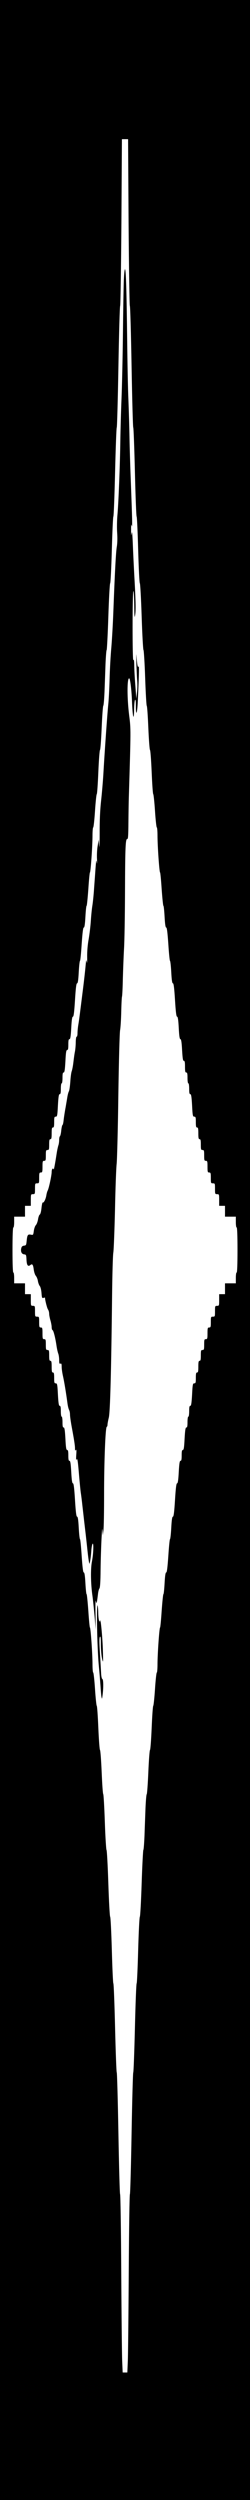 <?xml version="1.0" standalone="no"?>
<!DOCTYPE svg PUBLIC "-//W3C//DTD SVG 20010904//EN"
 "http://www.w3.org/TR/2001/REC-SVG-20010904/DTD/svg10.dtd">
<svg version="1.0" xmlns="http://www.w3.org/2000/svg"
 width="300pt" height="3000pt" viewBox="0 0 300 3000"
 preserveAspectRatio="xMidYMid meet">
<g transform="translate(0,3000) scale(0.1,-0.1)"
fill="#000000" stroke="none">
<path d="M0 15000 l0 -15000 1500 0 1500 0 0 15000 0 15000 -1500 0 -1500 0 0
-15000z m1543 12333 c4 -548 11 -999 15 -1002 5 -3 14 -332 21 -731 7 -399 16
-727 20 -730 4 -3 13 -243 20 -535 7 -291 16 -532 21 -535 4 -3 12 -182 18
-399 6 -217 15 -397 20 -400 5 -3 15 -184 22 -401 7 -217 17 -398 22 -401 4
-3 14 -154 20 -335 6 -181 15 -331 19 -334 5 -3 13 -122 19 -265 6 -143 15
-262 20 -265 5 -3 14 -122 20 -265 6 -143 14 -262 19 -265 4 -3 14 -94 21
-202 7 -109 17 -198 22 -198 4 0 8 -44 8 -97 0 -124 22 -443 31 -443 3 0 12
-90 19 -200 8 -110 17 -200 21 -200 4 0 10 -58 14 -130 5 -91 11 -130 19 -130
9 0 16 -57 26 -200 7 -110 16 -200 20 -200 4 0 11 -61 15 -135 5 -97 11 -135
20 -135 9 0 16 -54 25 -200 9 -146 16 -200 25 -200 9 0 15 -38 20 -135 5 -99
11 -135 20 -135 9 0 15 -35 20 -130 6 -101 10 -130 21 -130 11 0 14 -17 14
-70 0 -56 3 -70 15 -70 12 0 15 -14 15 -65 0 -37 4 -65 10 -65 6 0 10 -28 10
-65 0 -49 3 -65 14 -65 10 0 15 -30 21 -135 6 -123 9 -135 26 -135 17 0 19 -8
19 -65 0 -51 3 -65 15 -65 12 0 15 -14 15 -70 0 -56 3 -70 15 -70 12 0 15 -14
15 -65 0 -58 2 -65 20 -65 18 0 20 -7 20 -65 0 -58 2 -65 20 -65 18 0 20 -7
20 -70 0 -63 2 -70 20 -70 18 0 20 -7 20 -65 0 -63 1 -65 25 -65 24 0 25 -2
25 -65 0 -63 1 -65 25 -65 24 0 25 -2 25 -70 l0 -70 35 0 35 0 0 -65 0 -65 65
0 65 0 0 -65 c0 -37 4 -65 10 -65 6 0 10 -97 10 -270 0 -173 -4 -270 -10 -270
-6 0 -10 -28 -10 -65 l0 -65 -65 0 -65 0 0 -65 0 -65 -35 0 -35 0 0 -70 c0
-68 -1 -70 -25 -70 -24 0 -25 -2 -25 -65 0 -63 -1 -65 -25 -65 -24 0 -25 -2
-25 -65 0 -58 -2 -65 -20 -65 -18 0 -20 -7 -20 -70 0 -63 -2 -70 -20 -70 -18
0 -20 -7 -20 -65 0 -58 -2 -65 -20 -65 -18 0 -20 -7 -20 -65 0 -51 -3 -65 -15
-65 -12 0 -15 -14 -15 -70 0 -56 -3 -70 -15 -70 -12 0 -15 -14 -15 -65 0 -57
-2 -65 -19 -65 -17 0 -20 -12 -26 -135 -6 -105 -11 -135 -21 -135 -11 0 -14
-16 -14 -65 0 -37 -4 -65 -10 -65 -6 0 -10 -28 -10 -65 0 -49 -3 -65 -14 -65
-10 0 -15 -30 -21 -135 -5 -105 -10 -135 -21 -135 -11 0 -14 -16 -14 -65 0
-49 -3 -65 -14 -65 -10 0 -15 -30 -21 -135 -5 -97 -11 -135 -20 -135 -9 0 -16
-54 -25 -200 -9 -146 -16 -200 -25 -200 -9 0 -15 -38 -20 -135 -4 -74 -11
-135 -15 -135 -4 0 -13 -90 -20 -200 -10 -143 -17 -200 -26 -200 -8 0 -14 -39
-19 -130 -4 -72 -10 -130 -14 -130 -4 0 -13 -90 -21 -200 -7 -110 -16 -200
-19 -200 -9 0 -31 -319 -31 -442 0 -54 -4 -98 -8 -98 -5 0 -15 -89 -22 -198
-7 -108 -17 -199 -21 -202 -5 -3 -13 -122 -19 -265 -6 -143 -15 -262 -20 -265
-5 -3 -14 -122 -20 -265 -6 -143 -15 -262 -19 -265 -5 -3 -11 -77 -15 -165 -3
-88 -9 -238 -12 -333 -4 -94 -10 -172 -14 -172 -3 0 -13 -179 -20 -397 -7
-219 -17 -401 -22 -404 -5 -3 -14 -183 -20 -400 -6 -217 -14 -396 -18 -399 -5
-3 -14 -244 -21 -535 -7 -292 -16 -532 -20 -535 -4 -3 -13 -331 -20 -730 -7
-399 -16 -727 -20 -730 -5 -3 -11 -422 -14 -930 -3 -509 -8 -989 -11 -1068
l-6 -142 -28 0 -28 0 -6 143 c-3 78 -8 558 -11 1067 -3 508 -9 927 -14 930 -4
3 -13 331 -20 730 -7 399 -16 727 -20 730 -4 3 -13 243 -20 535 -7 291 -16
532 -21 535 -4 3 -12 182 -18 399 -6 217 -15 397 -20 400 -5 3 -15 184 -22
401 -7 217 -17 398 -22 401 -4 3 -14 154 -20 335 -6 181 -15 331 -19 334 -5 3
-13 122 -19 265 -6 143 -15 262 -20 265 -5 3 -14 122 -20 265 -6 143 -14 262
-19 265 -4 3 -14 94 -21 203 -7 108 -17 197 -22 197 -4 0 -8 44 -8 98 0 123
-22 442 -31 442 -3 0 -12 90 -19 200 -8 110 -17 200 -21 200 -4 0 -10 58 -14
130 -5 91 -11 130 -19 130 -9 0 -16 57 -26 200 -7 110 -16 200 -20 200 -4 0
-11 61 -15 135 -5 97 -11 135 -20 135 -9 0 -16 54 -25 200 -9 146 -16 200 -25
200 -9 0 -15 38 -20 135 -6 105 -11 135 -21 135 -11 0 -14 16 -14 65 0 49 -3
65 -14 65 -11 0 -16 30 -21 135 -6 105 -11 135 -21 135 -11 0 -14 16 -14 65 0
37 -4 65 -10 65 -6 0 -10 28 -10 65 0 49 -3 65 -14 65 -10 0 -15 30 -21 135
-6 123 -9 135 -26 135 -17 0 -19 8 -19 65 0 51 -3 65 -15 65 -12 0 -15 14 -15
70 0 56 -3 70 -15 70 -12 0 -15 14 -15 65 0 58 -2 65 -20 65 -18 0 -20 7 -20
65 0 58 -2 65 -20 65 -18 0 -20 7 -20 70 0 63 -2 70 -20 70 -18 0 -20 7 -20
65 0 63 -1 65 -25 65 -24 0 -25 2 -25 65 0 63 -1 65 -25 65 -24 0 -25 2 -25
70 l0 70 -35 0 -35 0 0 65 0 65 -65 0 -65 0 0 65 c0 37 -4 65 -10 65 -6 0 -10
97 -10 270 0 173 4 270 10 270 6 0 10 28 10 65 l0 65 65 0 65 0 0 65 0 65 35
0 35 0 0 70 c0 68 1 70 25 70 24 0 25 2 25 65 0 63 1 65 25 65 24 0 25 2 25
65 0 58 2 65 20 65 18 0 20 7 20 70 0 63 2 70 20 70 18 0 20 7 20 65 0 58 2
65 20 65 18 0 20 7 20 65 0 51 3 65 15 65 12 0 15 14 15 70 0 56 3 70 15 70
12 0 15 14 15 65 0 57 2 65 19 65 17 0 20 12 26 135 6 105 11 135 21 135 11 0
14 16 14 65 0 37 4 65 10 65 6 0 10 28 10 65 0 49 3 65 14 65 10 0 15 30 21
135 5 105 10 135 21 135 11 0 14 16 14 65 0 49 3 65 14 65 10 0 15 30 21 135
5 97 11 135 20 135 9 0 16 54 25 200 9 146 16 200 25 200 9 0 15 38 20 135 4
74 11 135 15 135 4 0 13 90 20 200 10 143 17 200 26 200 8 0 14 39 19 130 4
72 10 130 14 130 4 0 13 90 21 200 7 110 16 200 19 200 9 0 31 319 31 443 0
53 4 97 8 97 5 0 15 89 22 198 7 108 17 199 21 202 5 3 13 122 19 265 6 143
15 262 20 265 5 3 14 122 20 265 6 143 15 262 19 265 5 3 11 77 15 165 3 88 9
238 12 333 4 94 10 172 14 172 3 0 13 179 20 398 7 218 17 400 22 403 5 3 14
183 20 400 6 217 14 396 18 399 5 3 14 244 21 535 7 292 16 532 20 535 4 3 13
331 20 730 7 399 16 728 21 731 4 3 11 454 15 1002 l6 997 37 0 37 0 6 -997z"/>
<path d="M1486 26639 c-3 -79 -8 -373 -11 -653 -3 -280 -11 -629 -17 -775 -6
-146 -12 -369 -14 -496 -4 -302 -21 -728 -34 -886 -7 -71 -8 -169 -4 -224 4
-59 3 -123 -4 -163 -11 -66 -23 -284 -42 -787 -5 -137 -16 -329 -24 -425 -9
-96 -18 -267 -21 -380 -3 -113 -10 -250 -16 -305 -11 -106 -45 -589 -59 -840
-5 -82 -17 -224 -27 -315 -12 -109 -18 -241 -17 -390 0 -124 -3 -191 -6 -150
l-5 75 -13 -74 c-7 -40 -11 -112 -8 -160 2 -48 1 -66 -3 -41 -5 38 -7 29 -14
-60 -4 -58 -12 -170 -18 -250 -5 -80 -15 -174 -21 -210 -6 -36 -14 -117 -18
-180 -4 -63 -16 -162 -26 -220 -12 -64 -19 -146 -18 -210 1 -61 -1 -88 -5 -65
-6 35 -7 29 -14 -45 -4 -47 -18 -175 -32 -285 -37 -295 -44 -354 -55 -421 -6
-34 -10 -80 -10 -103 0 -22 -4 -41 -10 -41 -6 0 -10 -28 -11 -62 0 -35 -4 -85
-9 -113 -6 -27 -14 -86 -19 -130 -5 -44 -14 -92 -20 -108 -6 -15 -14 -71 -17
-125 -4 -53 -11 -106 -17 -117 -6 -11 -14 -40 -18 -65 -4 -25 -14 -83 -22
-130 -9 -47 -19 -113 -23 -147 -3 -35 -10 -63 -14 -63 -4 0 -11 -29 -15 -65
-3 -36 -11 -67 -16 -70 -5 -4 -9 -23 -9 -44 0 -21 -4 -51 -10 -67 -5 -16 -14
-56 -19 -89 -24 -156 -35 -209 -38 -197 -8 22 -23 2 -23 -32 0 -39 -33 -194
-47 -221 -6 -11 -14 -38 -17 -60 -8 -47 -31 -92 -43 -85 -4 3 -11 -26 -15 -65
-4 -41 -12 -74 -21 -80 -8 -5 -17 -32 -21 -60 -5 -27 -16 -57 -26 -67 -9 -9
-20 -39 -24 -68 -7 -51 -8 -52 -36 -46 -36 7 -43 -3 -50 -74 -5 -51 -7 -55
-32 -58 -18 -2 -28 -11 -32 -28 -11 -41 3 -72 32 -76 26 -3 27 -6 30 -66 3
-66 18 -86 47 -62 22 19 33 4 40 -55 4 -30 15 -64 25 -75 10 -12 22 -40 25
-63 4 -23 14 -50 22 -59 9 -10 18 -45 21 -83 4 -58 7 -65 23 -60 11 4 19 5 19
3 0 -28 25 -127 36 -142 8 -11 14 -34 14 -51 0 -16 7 -52 15 -79 8 -27 15 -64
15 -82 0 -18 5 -34 11 -36 11 -4 34 -94 48 -193 5 -33 14 -73 20 -88 6 -16 11
-50 11 -77 0 -40 3 -48 15 -44 12 5 15 -3 15 -37 0 -24 7 -73 15 -109 15 -64
38 -206 54 -325 4 -34 13 -70 19 -82 7 -12 12 -38 12 -58 0 -21 9 -83 19 -139
30 -162 41 -231 41 -267 0 -26 3 -31 10 -19 8 11 9 -7 5 -60 -3 -47 -2 -68 4
-55 10 23 15 -9 32 -215 6 -69 14 -150 18 -180 5 -30 14 -102 20 -160 7 -58
20 -179 31 -270 11 -91 24 -212 30 -270 6 -58 14 -118 18 -135 6 -28 7 -27 15
20 5 28 11 82 13 120 3 39 10 74 15 80 15 15 10 -121 -7 -209 -18 -88 -16
-269 6 -421 6 -44 17 -152 25 -240 l14 -160 -3 190 c-2 105 -1 174 3 155 7
-33 8 -33 14 -10 3 14 8 52 12 84 3 33 11 66 18 74 8 11 13 78 14 226 3 237
18 565 23 471 l3 -60 8 60 c5 33 8 227 8 430 0 393 16 808 32 813 5 2 9 13 9
25 0 12 7 51 16 87 16 70 29 558 39 1465 3 253 9 485 15 515 5 30 14 262 20
515 5 253 14 501 20 550 5 50 15 417 20 817 6 408 15 752 21 785 6 32 12 132
14 224 2 91 6 172 9 180 3 7 8 102 10 209 3 107 9 269 14 360 6 91 11 399 12
685 2 545 6 642 28 637 9 -1 12 44 13 195 1 109 3 248 5 308 25 821 25 812 4
980 -26 209 -26 445 0 445 12 0 29 -138 34 -280 7 -181 23 -247 25 -100 1 58
6 112 11 120 7 10 10 -10 10 -67 0 -139 17 -101 24 55 16 356 17 427 8 413
-10 -14 -15 13 -26 139 -2 25 -2 -18 0 -95 3 -77 7 -170 10 -208 4 -37 3 -102
-2 -145 l-8 -77 -12 160 c-7 88 -13 196 -13 240 -1 56 -4 75 -11 65 -12 -19
-12 796 0 825 5 12 9 -49 11 -160 2 -161 3 -173 12 -116 7 47 6 149 -7 385
-10 176 -20 391 -23 476 -5 111 -8 142 -13 110 -6 -36 -7 -28 -7 40 0 66 1 77
8 50 9 -37 6 82 -12 555 -6 154 -13 379 -15 500 -2 121 -8 326 -13 455 -6 129
-12 456 -15 725 -7 582 -14 823 -25 843 -5 9 -11 -42 -15 -129z"/>
<path d="M1165 10475 c2 -154 11 -354 19 -445 9 -91 18 -208 22 -260 3 -52 8
-111 11 -130 7 -34 7 -33 14 20 12 91 10 188 -3 192 -7 3 -13 31 -15 74 -2 38
-8 146 -14 240 -8 124 -8 176 -1 190 9 15 12 -6 12 -91 1 -60 7 -137 15 -170
14 -57 14 -51 9 120 -5 150 -28 386 -33 335 -1 -13 -2 -13 -11 0 -5 8 -10 49
-11 90 0 41 -4 84 -9 95 -5 12 -8 -94 -5 -260z"/>
</g>
</svg>
